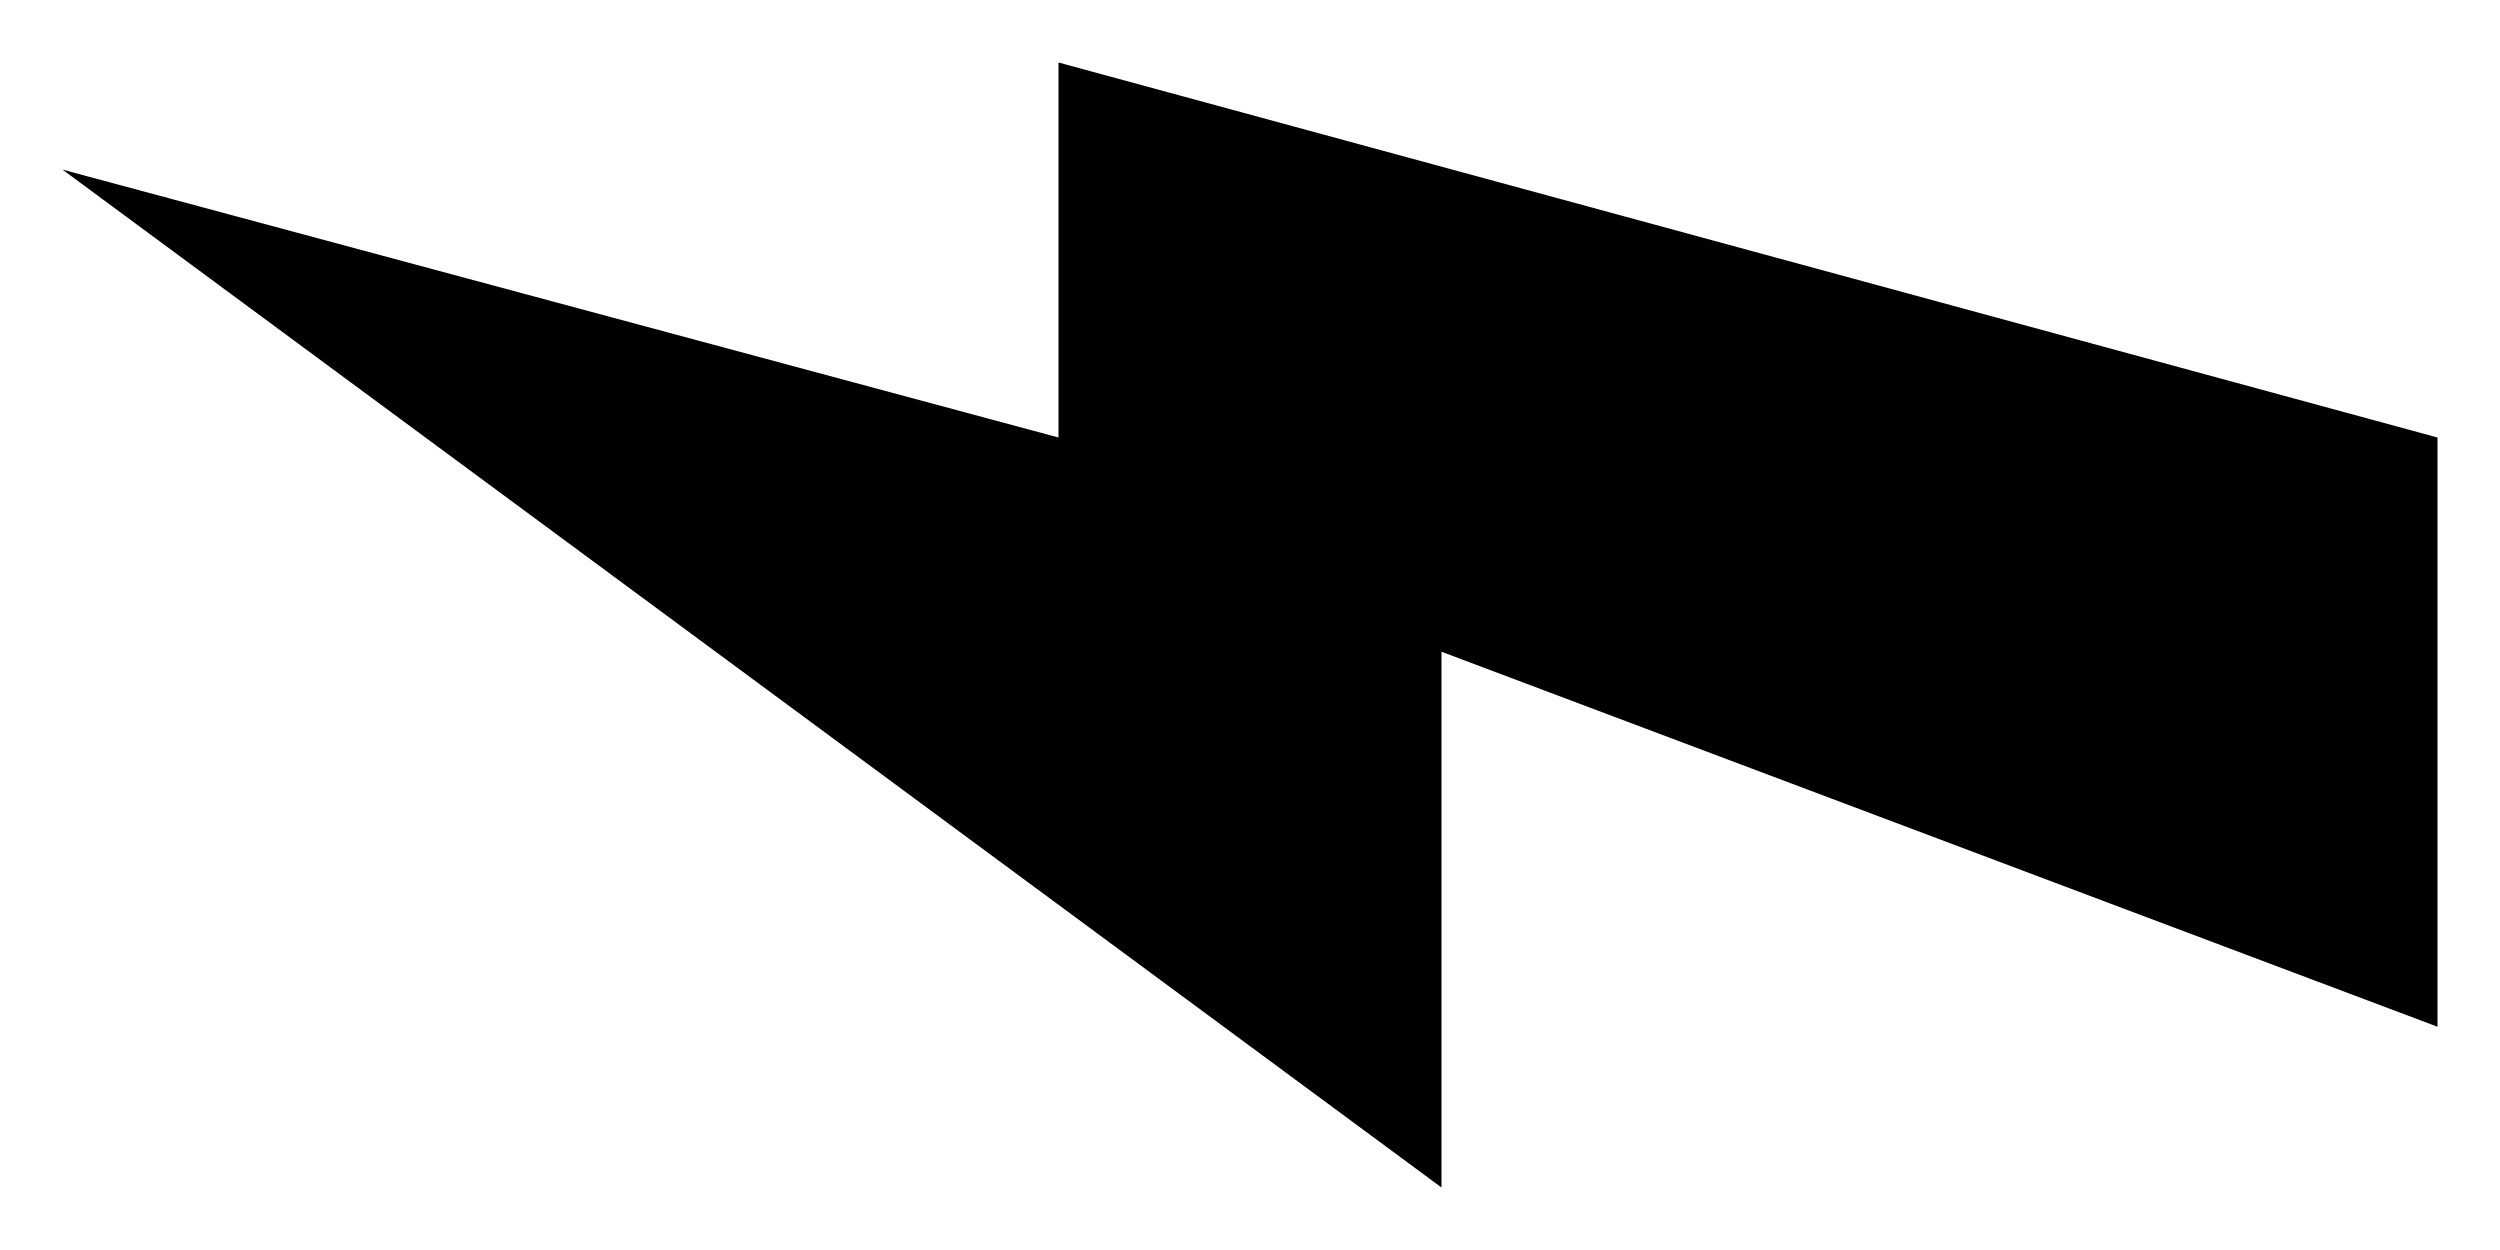 <?xml version="1.0" encoding="UTF-8" standalone="no"?>
<svg version="1.1" xmlns="http://www.w3.org/2000/svg" preserveAspectRatio="xMidYMid meet" viewBox="0 0 200 100">
        <path d="M195 35L84.68 5L84.68 35L5 13.57L115.32 95L115.32 52.14L195 82.14L195 35Z"/>
</svg>
